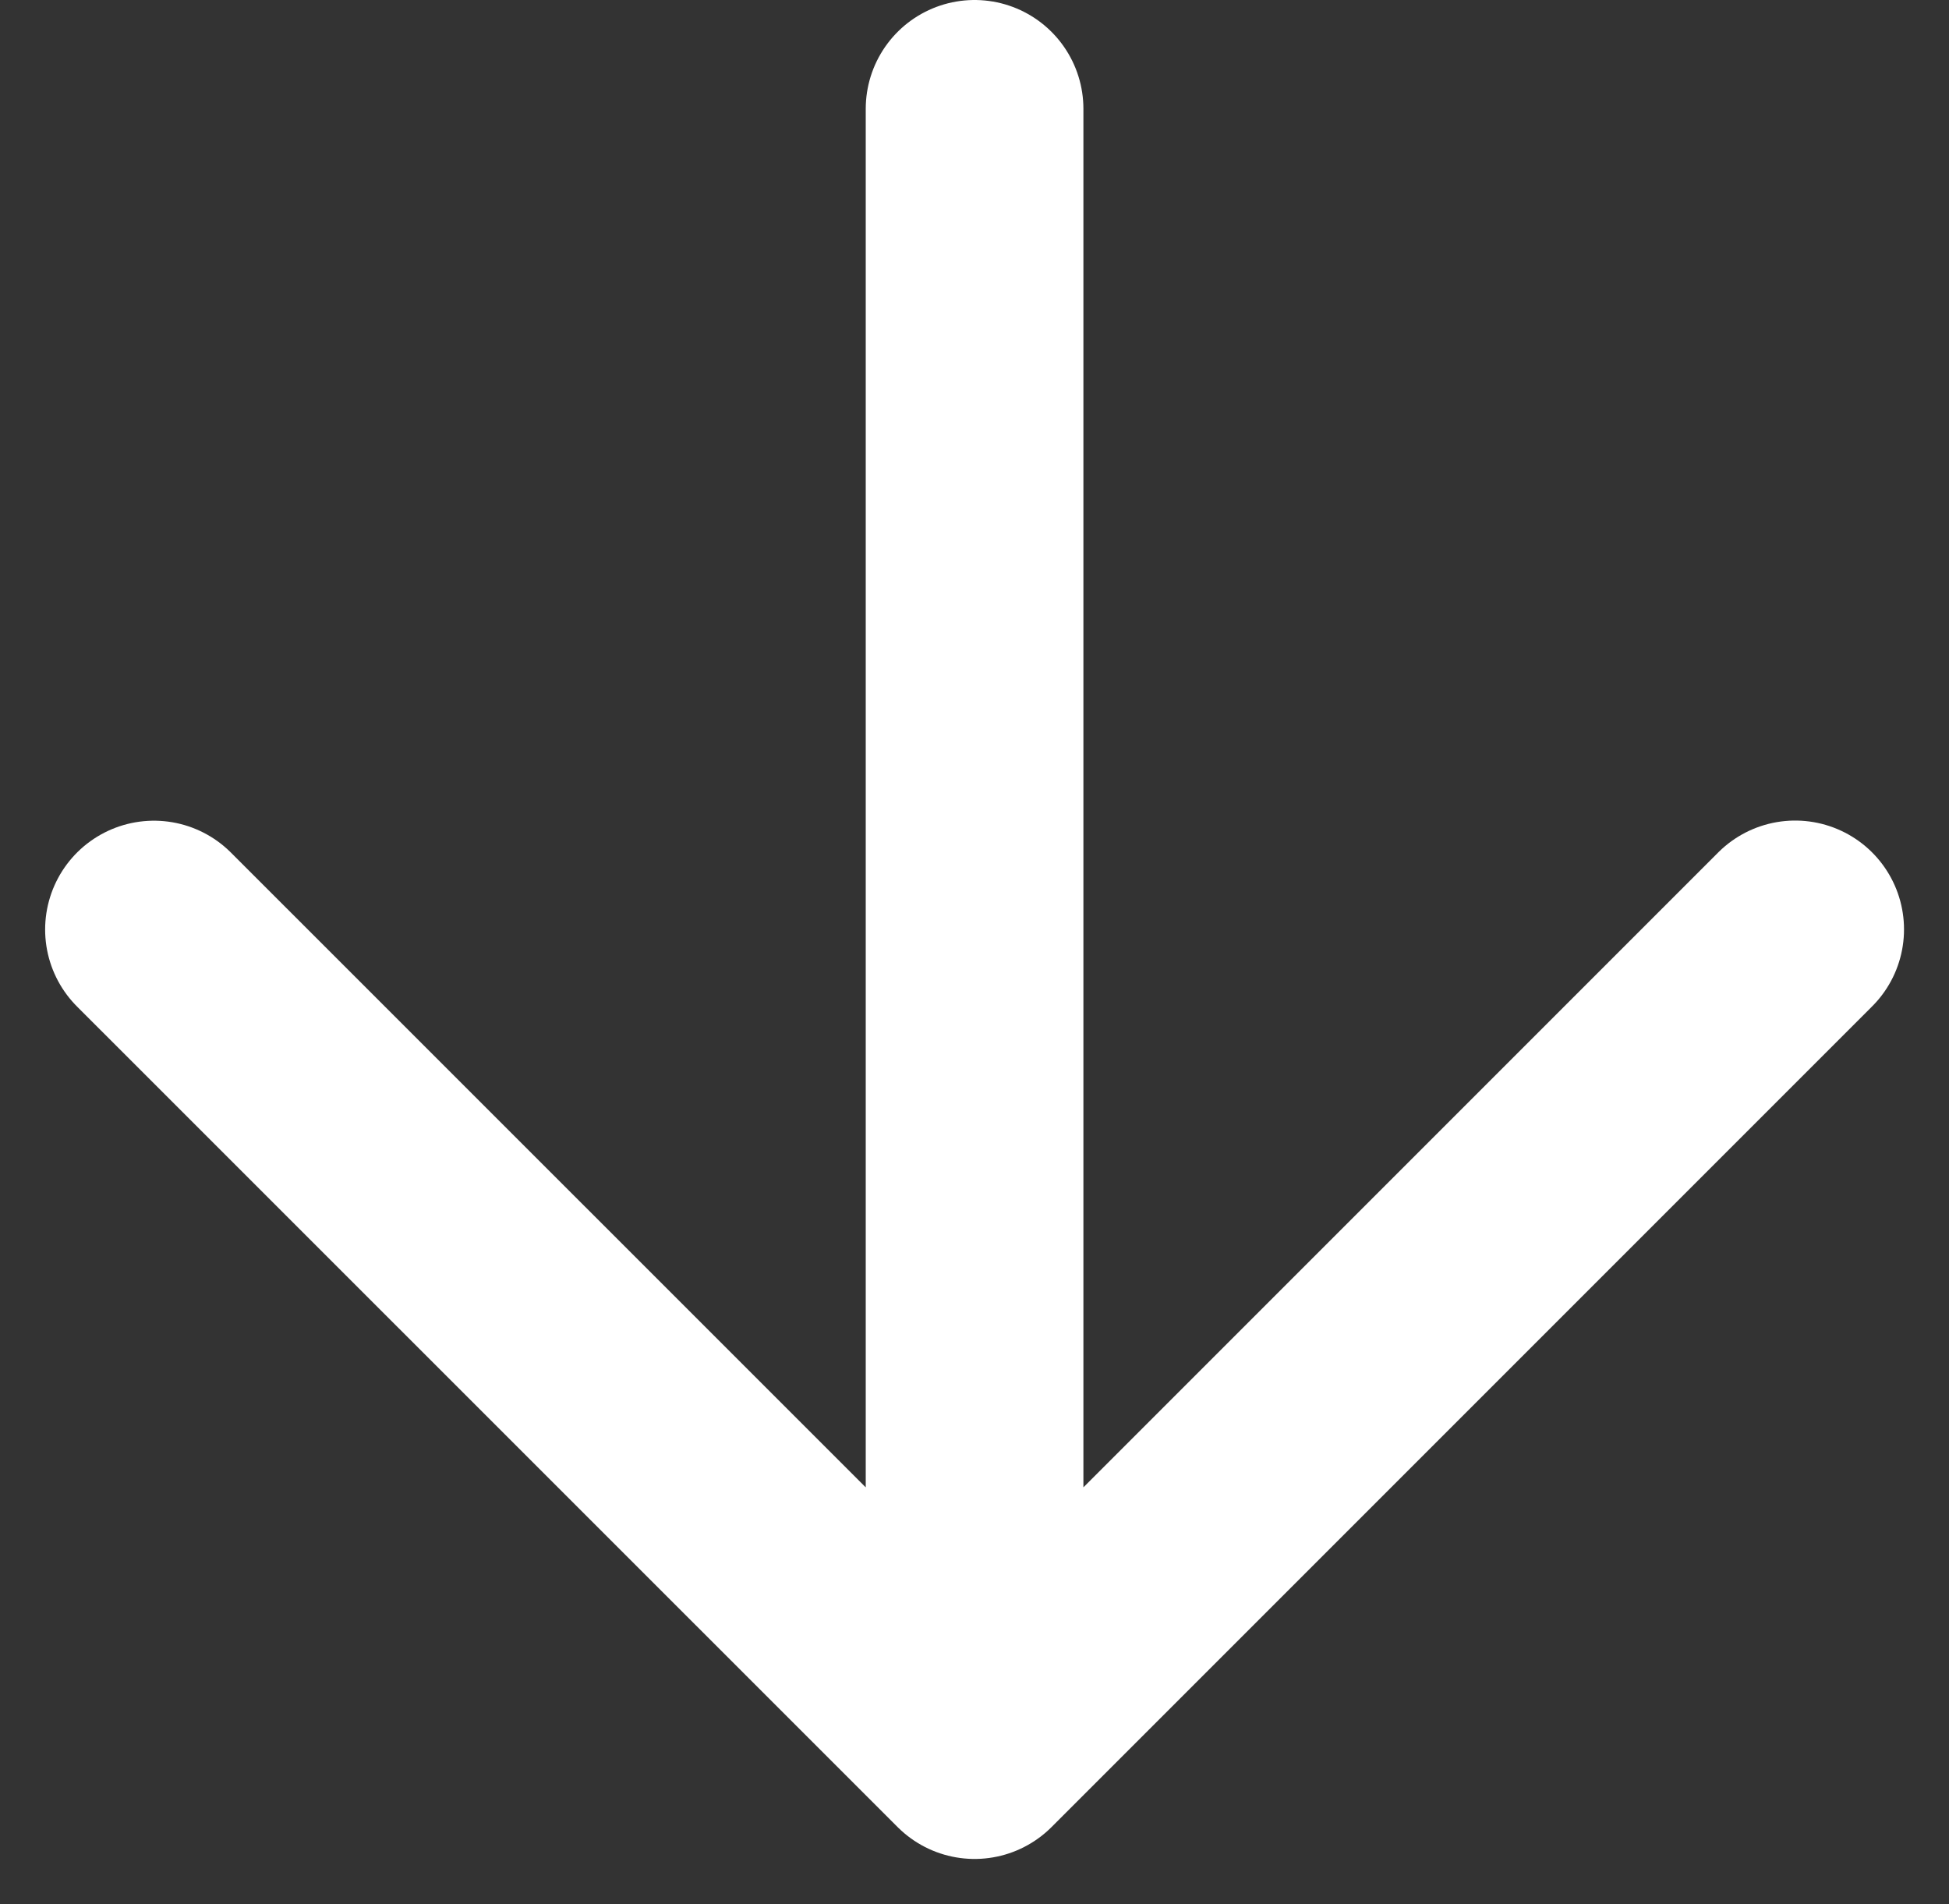 <svg xmlns="http://www.w3.org/2000/svg" width="13.431" height="13.12" viewBox="0 0 13.431 13.12">
  <rect x="0" y="0" width="13.431" height="13.12" fill="#333333" stroke="none"/>
  <path id="Path_94" data-name="Path 94" d="M74.655,961v11.309m0,0,5.655-5.655m-5.655,5.655L69,966.655" transform="translate(-67.939 -960.25)" fill="none" stroke="#fff" stroke-linecap="round" stroke-linejoin="round" stroke-width="1.5"/>
</svg>
